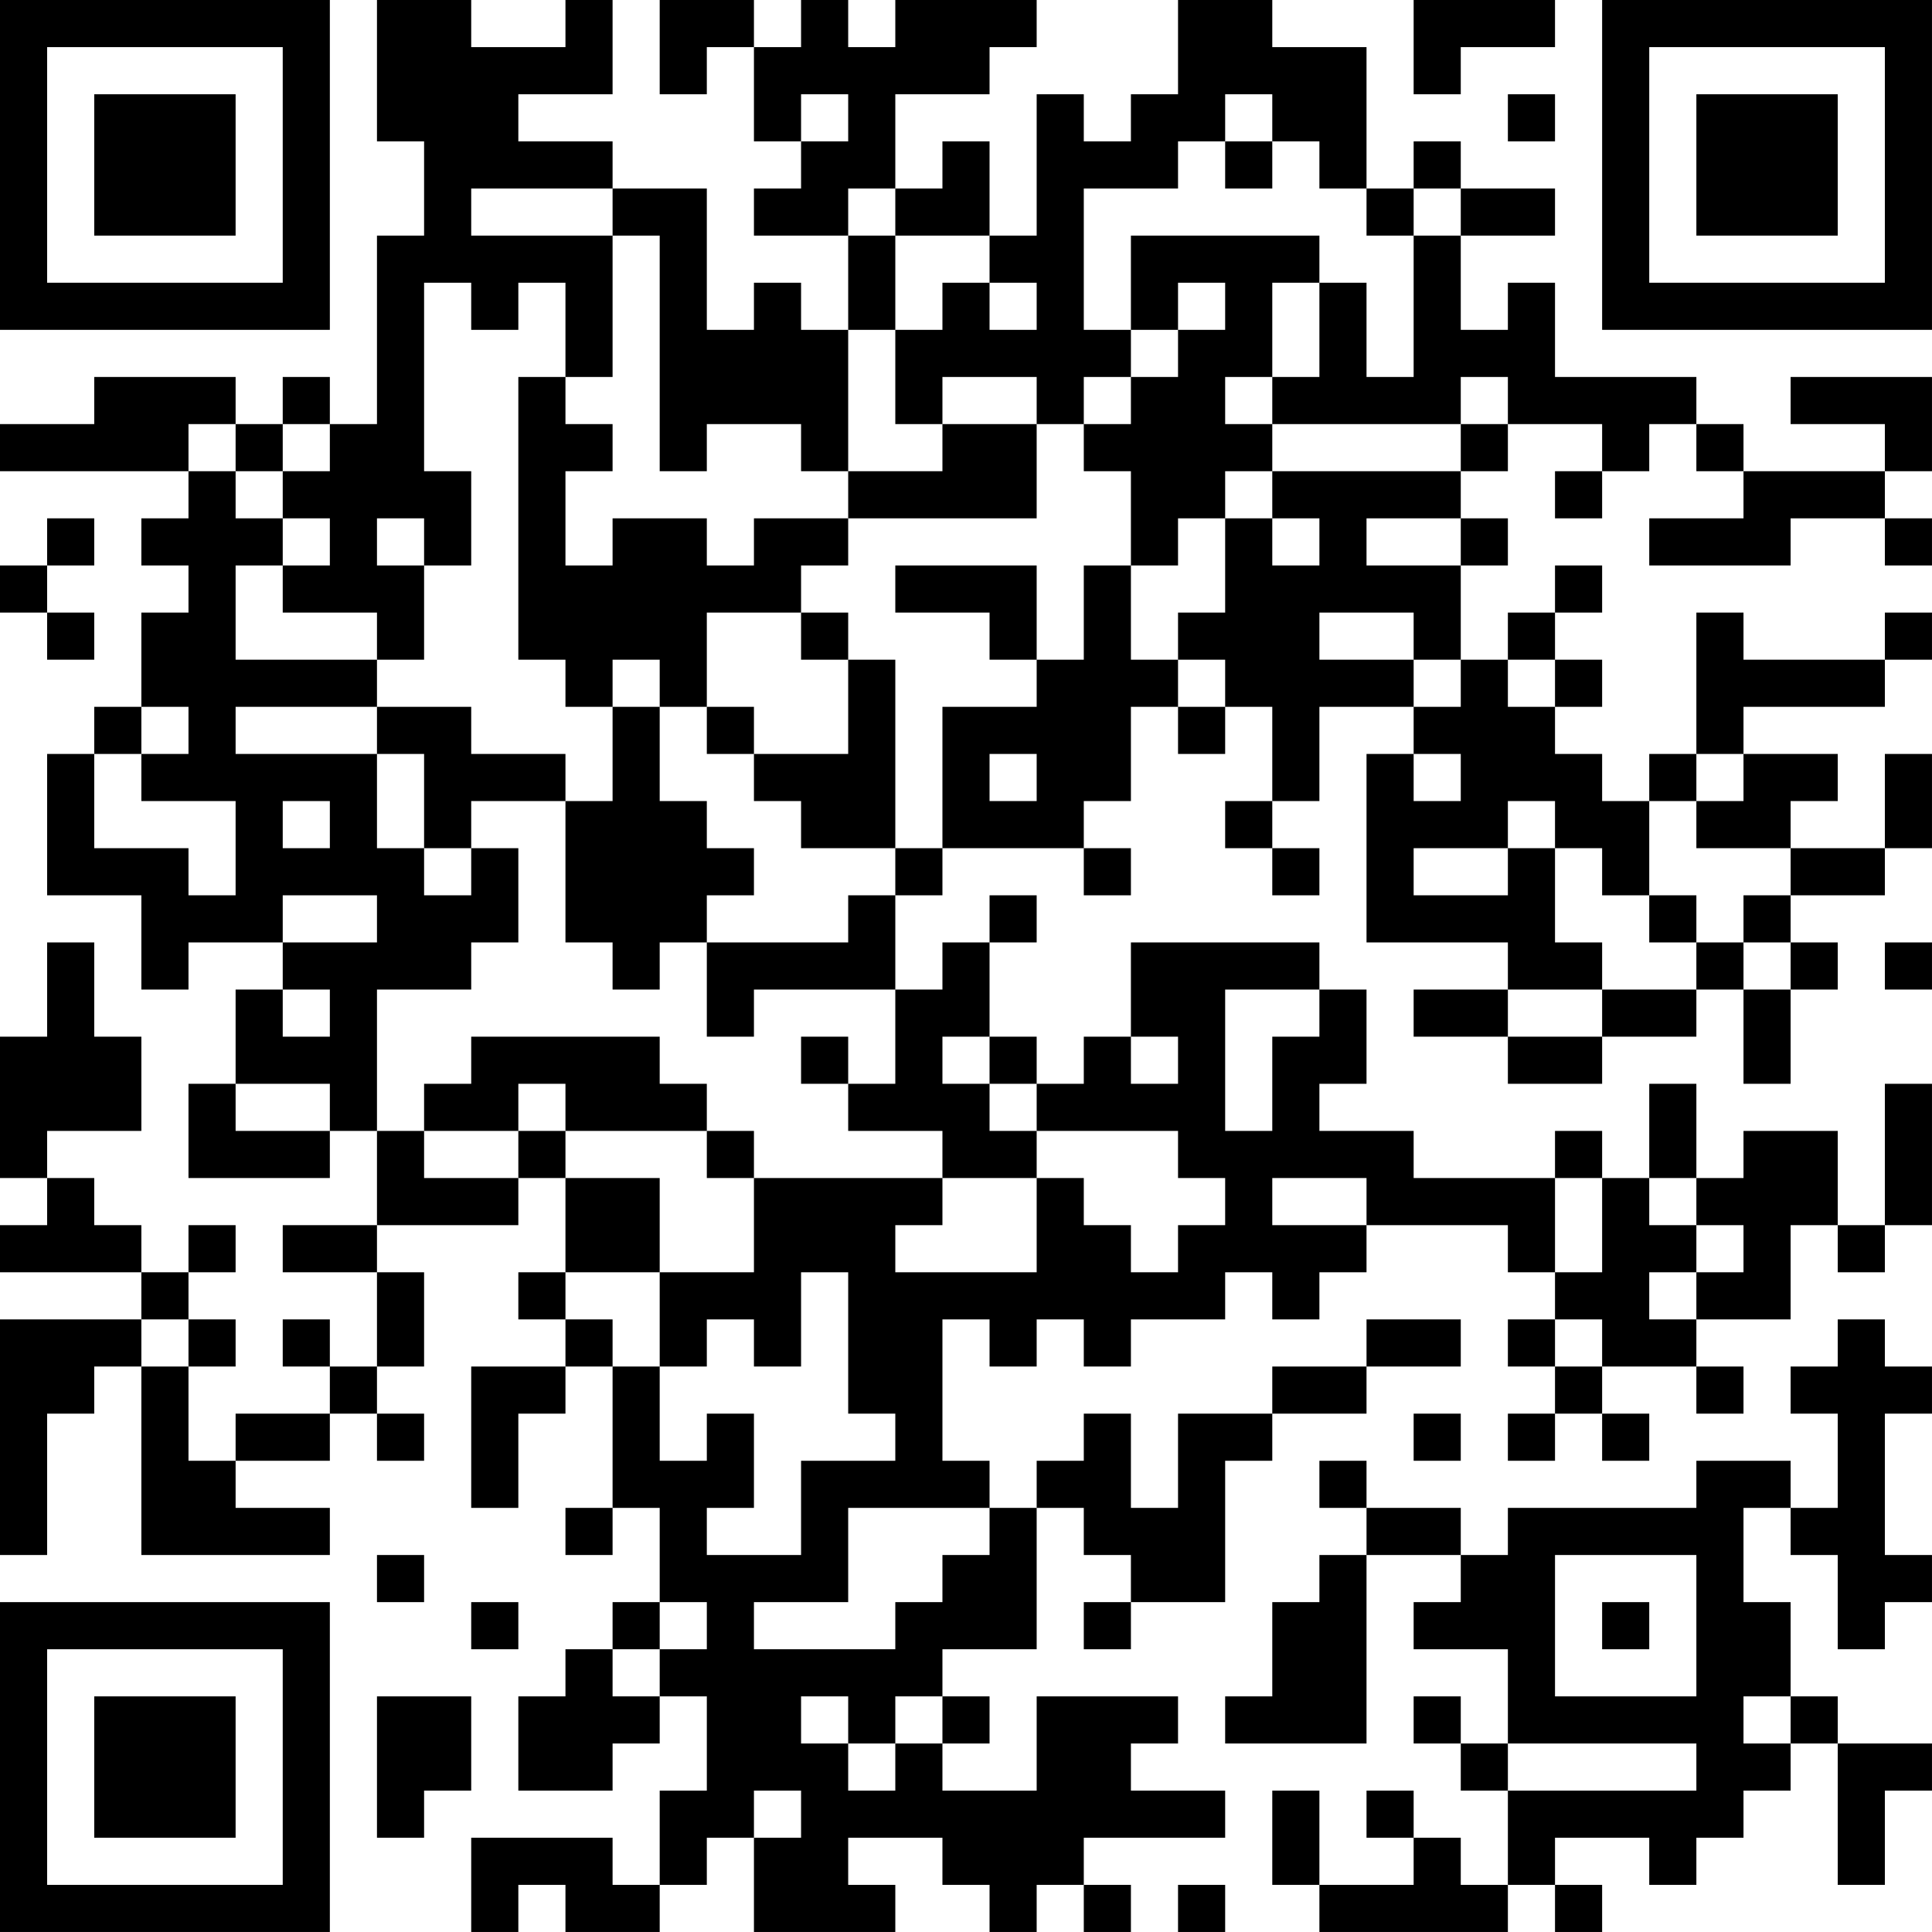 <?xml version="1.0" encoding="UTF-8"?>
<svg xmlns="http://www.w3.org/2000/svg" version="1.1" width="200" height="200" viewBox="0 0 200 200"><rect x="0" y="0" width="200" height="200" fill="#ffffff"/><g transform="scale(4.878)"><g transform="translate(0,0)"><path fill-rule="evenodd" d="M8 0L8 3L9 3L9 5L8 5L8 9L7 9L7 8L6 8L6 9L5 9L5 8L2 8L2 9L0 9L0 10L4 10L4 11L3 11L3 12L4 12L4 13L3 13L3 15L2 15L2 16L1 16L1 19L3 19L3 21L4 21L4 20L6 20L6 21L5 21L5 23L4 23L4 25L7 25L7 24L8 24L8 26L6 26L6 27L8 27L8 29L7 29L7 28L6 28L6 29L7 29L7 30L5 30L5 31L4 31L4 29L5 29L5 28L4 28L4 27L5 27L5 26L4 26L4 27L3 27L3 26L2 26L2 25L1 25L1 24L3 24L3 22L2 22L2 20L1 20L1 22L0 22L0 25L1 25L1 26L0 26L0 27L3 27L3 28L0 28L0 33L1 33L1 30L2 30L2 29L3 29L3 33L7 33L7 32L5 32L5 31L7 31L7 30L8 30L8 31L9 31L9 30L8 30L8 29L9 29L9 27L8 27L8 26L11 26L11 25L12 25L12 27L11 27L11 28L12 28L12 29L10 29L10 32L11 32L11 30L12 30L12 29L13 29L13 32L12 32L12 33L13 33L13 32L14 32L14 34L13 34L13 35L12 35L12 36L11 36L11 38L13 38L13 37L14 37L14 36L15 36L15 38L14 38L14 40L13 40L13 39L10 39L10 41L11 41L11 40L12 40L12 41L14 41L14 40L15 40L15 39L16 39L16 41L19 41L19 40L18 40L18 39L20 39L20 40L21 40L21 41L22 41L22 40L23 40L23 41L24 41L24 40L23 40L23 39L26 39L26 38L24 38L24 37L25 37L25 36L22 36L22 38L20 38L20 37L21 37L21 36L20 36L20 35L22 35L22 32L23 32L23 33L24 33L24 34L23 34L23 35L24 35L24 34L26 34L26 31L27 31L27 30L29 30L29 29L31 29L31 28L29 28L29 29L27 29L27 30L25 30L25 32L24 32L24 30L23 30L23 31L22 31L22 32L21 32L21 31L20 31L20 28L21 28L21 29L22 29L22 28L23 28L23 29L24 29L24 28L26 28L26 27L27 27L27 28L28 28L28 27L29 27L29 26L32 26L32 27L33 27L33 28L32 28L32 29L33 29L33 30L32 30L32 31L33 31L33 30L34 30L34 31L35 31L35 30L34 30L34 29L36 29L36 30L37 30L37 29L36 29L36 28L38 28L38 26L39 26L39 27L40 27L40 26L41 26L41 23L40 23L40 26L39 26L39 24L37 24L37 25L36 25L36 23L35 23L35 25L34 25L34 24L33 24L33 25L30 25L30 24L28 24L28 23L29 23L29 21L28 21L28 20L24 20L24 22L23 22L23 23L22 23L22 22L21 22L21 20L22 20L22 19L21 19L21 20L20 20L20 21L19 21L19 19L20 19L20 18L23 18L23 19L24 19L24 18L23 18L23 17L24 17L24 15L25 15L25 16L26 16L26 15L27 15L27 17L26 17L26 18L27 18L27 19L28 19L28 18L27 18L27 17L28 17L28 15L30 15L30 16L29 16L29 20L32 20L32 21L30 21L30 22L32 22L32 23L34 23L34 22L36 22L36 21L37 21L37 23L38 23L38 21L39 21L39 20L38 20L38 19L40 19L40 18L41 18L41 16L40 16L40 18L38 18L38 17L39 17L39 16L37 16L37 15L40 15L40 14L41 14L41 13L40 13L40 14L37 14L37 13L36 13L36 16L35 16L35 17L34 17L34 16L33 16L33 15L34 15L34 14L33 14L33 13L34 13L34 12L33 12L33 13L32 13L32 14L31 14L31 12L32 12L32 11L31 11L31 10L32 10L32 9L34 9L34 10L33 10L33 11L34 11L34 10L35 10L35 9L36 9L36 10L37 10L37 11L35 11L35 12L38 12L38 11L40 11L40 12L41 12L41 11L40 11L40 10L41 10L41 8L38 8L38 9L40 9L40 10L37 10L37 9L36 9L36 8L33 8L33 6L32 6L32 7L31 7L31 5L33 5L33 4L31 4L31 3L30 3L30 4L29 4L29 1L27 1L27 0L25 0L25 2L24 2L24 3L23 3L23 2L22 2L22 5L21 5L21 3L20 3L20 4L19 4L19 2L21 2L21 1L22 1L22 0L19 0L19 1L18 1L18 0L17 0L17 1L16 1L16 0L14 0L14 2L15 2L15 1L16 1L16 3L17 3L17 4L16 4L16 5L18 5L18 7L17 7L17 6L16 6L16 7L15 7L15 4L13 4L13 3L11 3L11 2L13 2L13 0L12 0L12 1L10 1L10 0ZM30 0L30 2L31 2L31 1L33 1L33 0ZM17 2L17 3L18 3L18 2ZM26 2L26 3L25 3L25 4L23 4L23 7L24 7L24 8L23 8L23 9L22 9L22 8L20 8L20 9L19 9L19 7L20 7L20 6L21 6L21 7L22 7L22 6L21 6L21 5L19 5L19 4L18 4L18 5L19 5L19 7L18 7L18 10L17 10L17 9L15 9L15 10L14 10L14 5L13 5L13 4L10 4L10 5L13 5L13 8L12 8L12 6L11 6L11 7L10 7L10 6L9 6L9 10L10 10L10 12L9 12L9 11L8 11L8 12L9 12L9 14L8 14L8 13L6 13L6 12L7 12L7 11L6 11L6 10L7 10L7 9L6 9L6 10L5 10L5 9L4 9L4 10L5 10L5 11L6 11L6 12L5 12L5 14L8 14L8 15L5 15L5 16L8 16L8 18L9 18L9 19L10 19L10 18L11 18L11 20L10 20L10 21L8 21L8 24L9 24L9 25L11 25L11 24L12 24L12 25L14 25L14 27L12 27L12 28L13 28L13 29L14 29L14 31L15 31L15 30L16 30L16 32L15 32L15 33L17 33L17 31L19 31L19 30L18 30L18 27L17 27L17 29L16 29L16 28L15 28L15 29L14 29L14 27L16 27L16 25L20 25L20 26L19 26L19 27L22 27L22 25L23 25L23 26L24 26L24 27L25 27L25 26L26 26L26 25L25 25L25 24L22 24L22 23L21 23L21 22L20 22L20 23L21 23L21 24L22 24L22 25L20 25L20 24L18 24L18 23L19 23L19 21L16 21L16 22L15 22L15 20L18 20L18 19L19 19L19 18L20 18L20 15L22 15L22 14L23 14L23 12L24 12L24 14L25 14L25 15L26 15L26 14L25 14L25 13L26 13L26 11L27 11L27 12L28 12L28 11L27 11L27 10L31 10L31 9L32 9L32 8L31 8L31 9L27 9L27 8L28 8L28 6L29 6L29 8L30 8L30 5L31 5L31 4L30 4L30 5L29 5L29 4L28 4L28 3L27 3L27 2ZM32 2L32 3L33 3L33 2ZM26 3L26 4L27 4L27 3ZM24 5L24 7L25 7L25 8L24 8L24 9L23 9L23 10L24 10L24 12L25 12L25 11L26 11L26 10L27 10L27 9L26 9L26 8L27 8L27 6L28 6L28 5ZM25 6L25 7L26 7L26 6ZM11 8L11 14L12 14L12 15L13 15L13 17L12 17L12 16L10 16L10 15L8 15L8 16L9 16L9 18L10 18L10 17L12 17L12 20L13 20L13 21L14 21L14 20L15 20L15 19L16 19L16 18L15 18L15 17L14 17L14 15L15 15L15 16L16 16L16 17L17 17L17 18L19 18L19 14L18 14L18 13L17 13L17 12L18 12L18 11L22 11L22 9L20 9L20 10L18 10L18 11L16 11L16 12L15 12L15 11L13 11L13 12L12 12L12 10L13 10L13 9L12 9L12 8ZM1 11L1 12L0 12L0 13L1 13L1 14L2 14L2 13L1 13L1 12L2 12L2 11ZM29 11L29 12L31 12L31 11ZM19 12L19 13L21 13L21 14L22 14L22 12ZM15 13L15 15L16 15L16 16L18 16L18 14L17 14L17 13ZM28 13L28 14L30 14L30 15L31 15L31 14L30 14L30 13ZM13 14L13 15L14 15L14 14ZM32 14L32 15L33 15L33 14ZM3 15L3 16L2 16L2 18L4 18L4 19L5 19L5 17L3 17L3 16L4 16L4 15ZM21 16L21 17L22 17L22 16ZM30 16L30 17L31 17L31 16ZM36 16L36 17L35 17L35 19L34 19L34 18L33 18L33 17L32 17L32 18L30 18L30 19L32 19L32 18L33 18L33 20L34 20L34 21L32 21L32 22L34 22L34 21L36 21L36 20L37 20L37 21L38 21L38 20L37 20L37 19L38 19L38 18L36 18L36 17L37 17L37 16ZM6 17L6 18L7 18L7 17ZM6 19L6 20L8 20L8 19ZM35 19L35 20L36 20L36 19ZM40 20L40 21L41 21L41 20ZM6 21L6 22L7 22L7 21ZM26 21L26 24L27 24L27 22L28 22L28 21ZM10 22L10 23L9 23L9 24L11 24L11 23L12 23L12 24L15 24L15 25L16 25L16 24L15 24L15 23L14 23L14 22ZM17 22L17 23L18 23L18 22ZM24 22L24 23L25 23L25 22ZM5 23L5 24L7 24L7 23ZM27 25L27 26L29 26L29 25ZM33 25L33 27L34 27L34 25ZM35 25L35 26L36 26L36 27L35 27L35 28L36 28L36 27L37 27L37 26L36 26L36 25ZM3 28L3 29L4 29L4 28ZM33 28L33 29L34 29L34 28ZM39 28L39 29L38 29L38 30L39 30L39 32L38 32L38 31L36 31L36 32L32 32L32 33L31 33L31 32L29 32L29 31L28 31L28 32L29 32L29 33L28 33L28 34L27 34L27 36L26 36L26 37L29 37L29 33L31 33L31 34L30 34L30 35L32 35L32 37L31 37L31 36L30 36L30 37L31 37L31 38L32 38L32 40L31 40L31 39L30 39L30 38L29 38L29 39L30 39L30 40L28 40L28 38L27 38L27 40L28 40L28 41L32 41L32 40L33 40L33 41L34 41L34 40L33 40L33 39L35 39L35 40L36 40L36 39L37 39L37 38L38 38L38 37L39 37L39 40L40 40L40 38L41 38L41 37L39 37L39 36L38 36L38 34L37 34L37 32L38 32L38 33L39 33L39 35L40 35L40 34L41 34L41 33L40 33L40 30L41 30L41 29L40 29L40 28ZM30 30L30 31L31 31L31 30ZM18 32L18 34L16 34L16 35L19 35L19 34L20 34L20 33L21 33L21 32ZM8 33L8 34L9 34L9 33ZM33 33L33 36L36 36L36 33ZM10 34L10 35L11 35L11 34ZM14 34L14 35L13 35L13 36L14 36L14 35L15 35L15 34ZM34 34L34 35L35 35L35 34ZM8 36L8 39L9 39L9 38L10 38L10 36ZM17 36L17 37L18 37L18 38L19 38L19 37L20 37L20 36L19 36L19 37L18 37L18 36ZM37 36L37 37L38 37L38 36ZM32 37L32 38L36 38L36 37ZM16 38L16 39L17 39L17 38ZM25 40L25 41L26 41L26 40ZM0 0L0 7L7 7L7 0ZM1 1L1 6L6 6L6 1ZM2 2L2 5L5 5L5 2ZM34 0L34 7L41 7L41 0ZM35 1L35 6L40 6L40 1ZM36 2L36 5L39 5L39 2ZM0 34L0 41L7 41L7 34ZM1 35L1 40L6 40L6 35ZM2 36L2 39L5 39L5 36Z" fill="#000000"/></g></g></svg>

